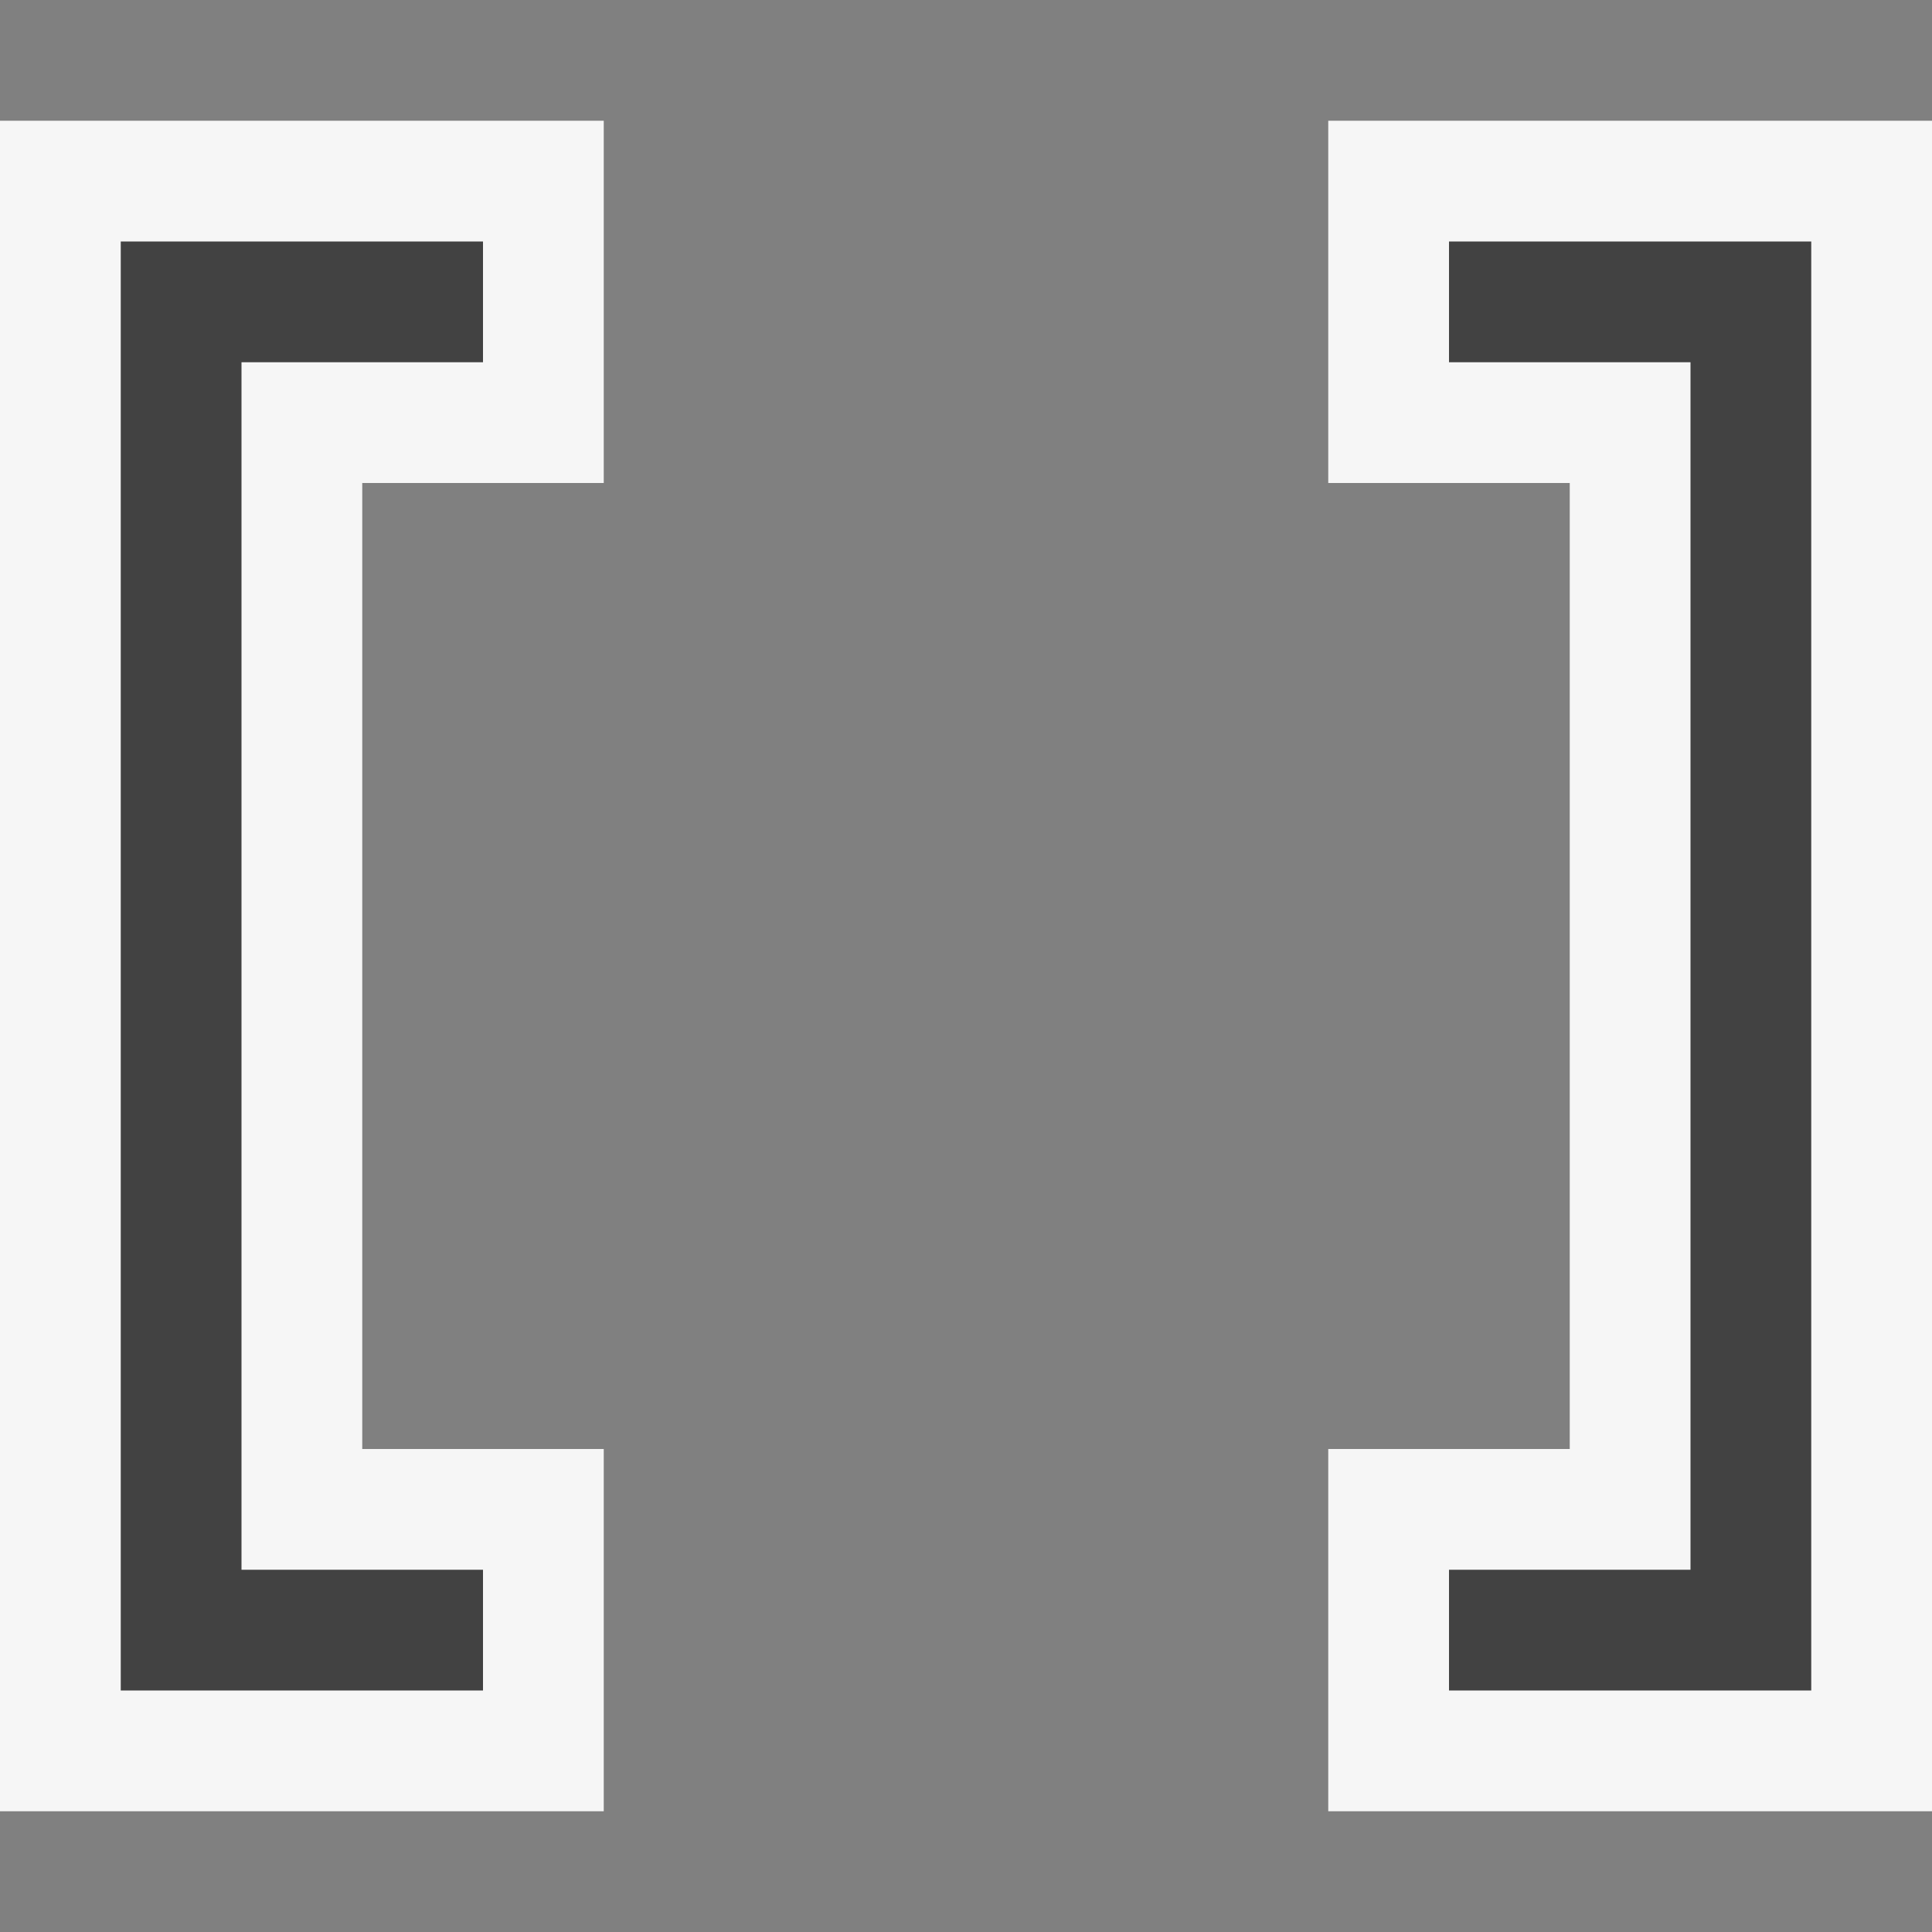 <svg xmlns='http://www.w3.org/2000/svg' viewBox='0 0 16 16'><rect x="0" y="0" width="16" height="16" fill="#808080" stroke="none"/><style>.icon-canvas-transparent{opacity:0;fill:#f6f6f6}.icon-vs-out{fill:#f6f6f6}.icon-vs-bg{fill:#424242}</style><path class='icon-canvas-transparent' d='M16 16H0V0h16v16z' id='canvas'/><path class='icon-vs-out' d='M11 15v-3h2V4h-2V1h5v14h-5zM0 15V1h5v3H3v8h2v3H0z' id='outline'/><path class='icon-vs-bg' d='M4 14H1V2h3v1H2v10h2v1zM15 2h-3v1h2v10h-2v1h3V2z' id='iconBg'/></svg>
